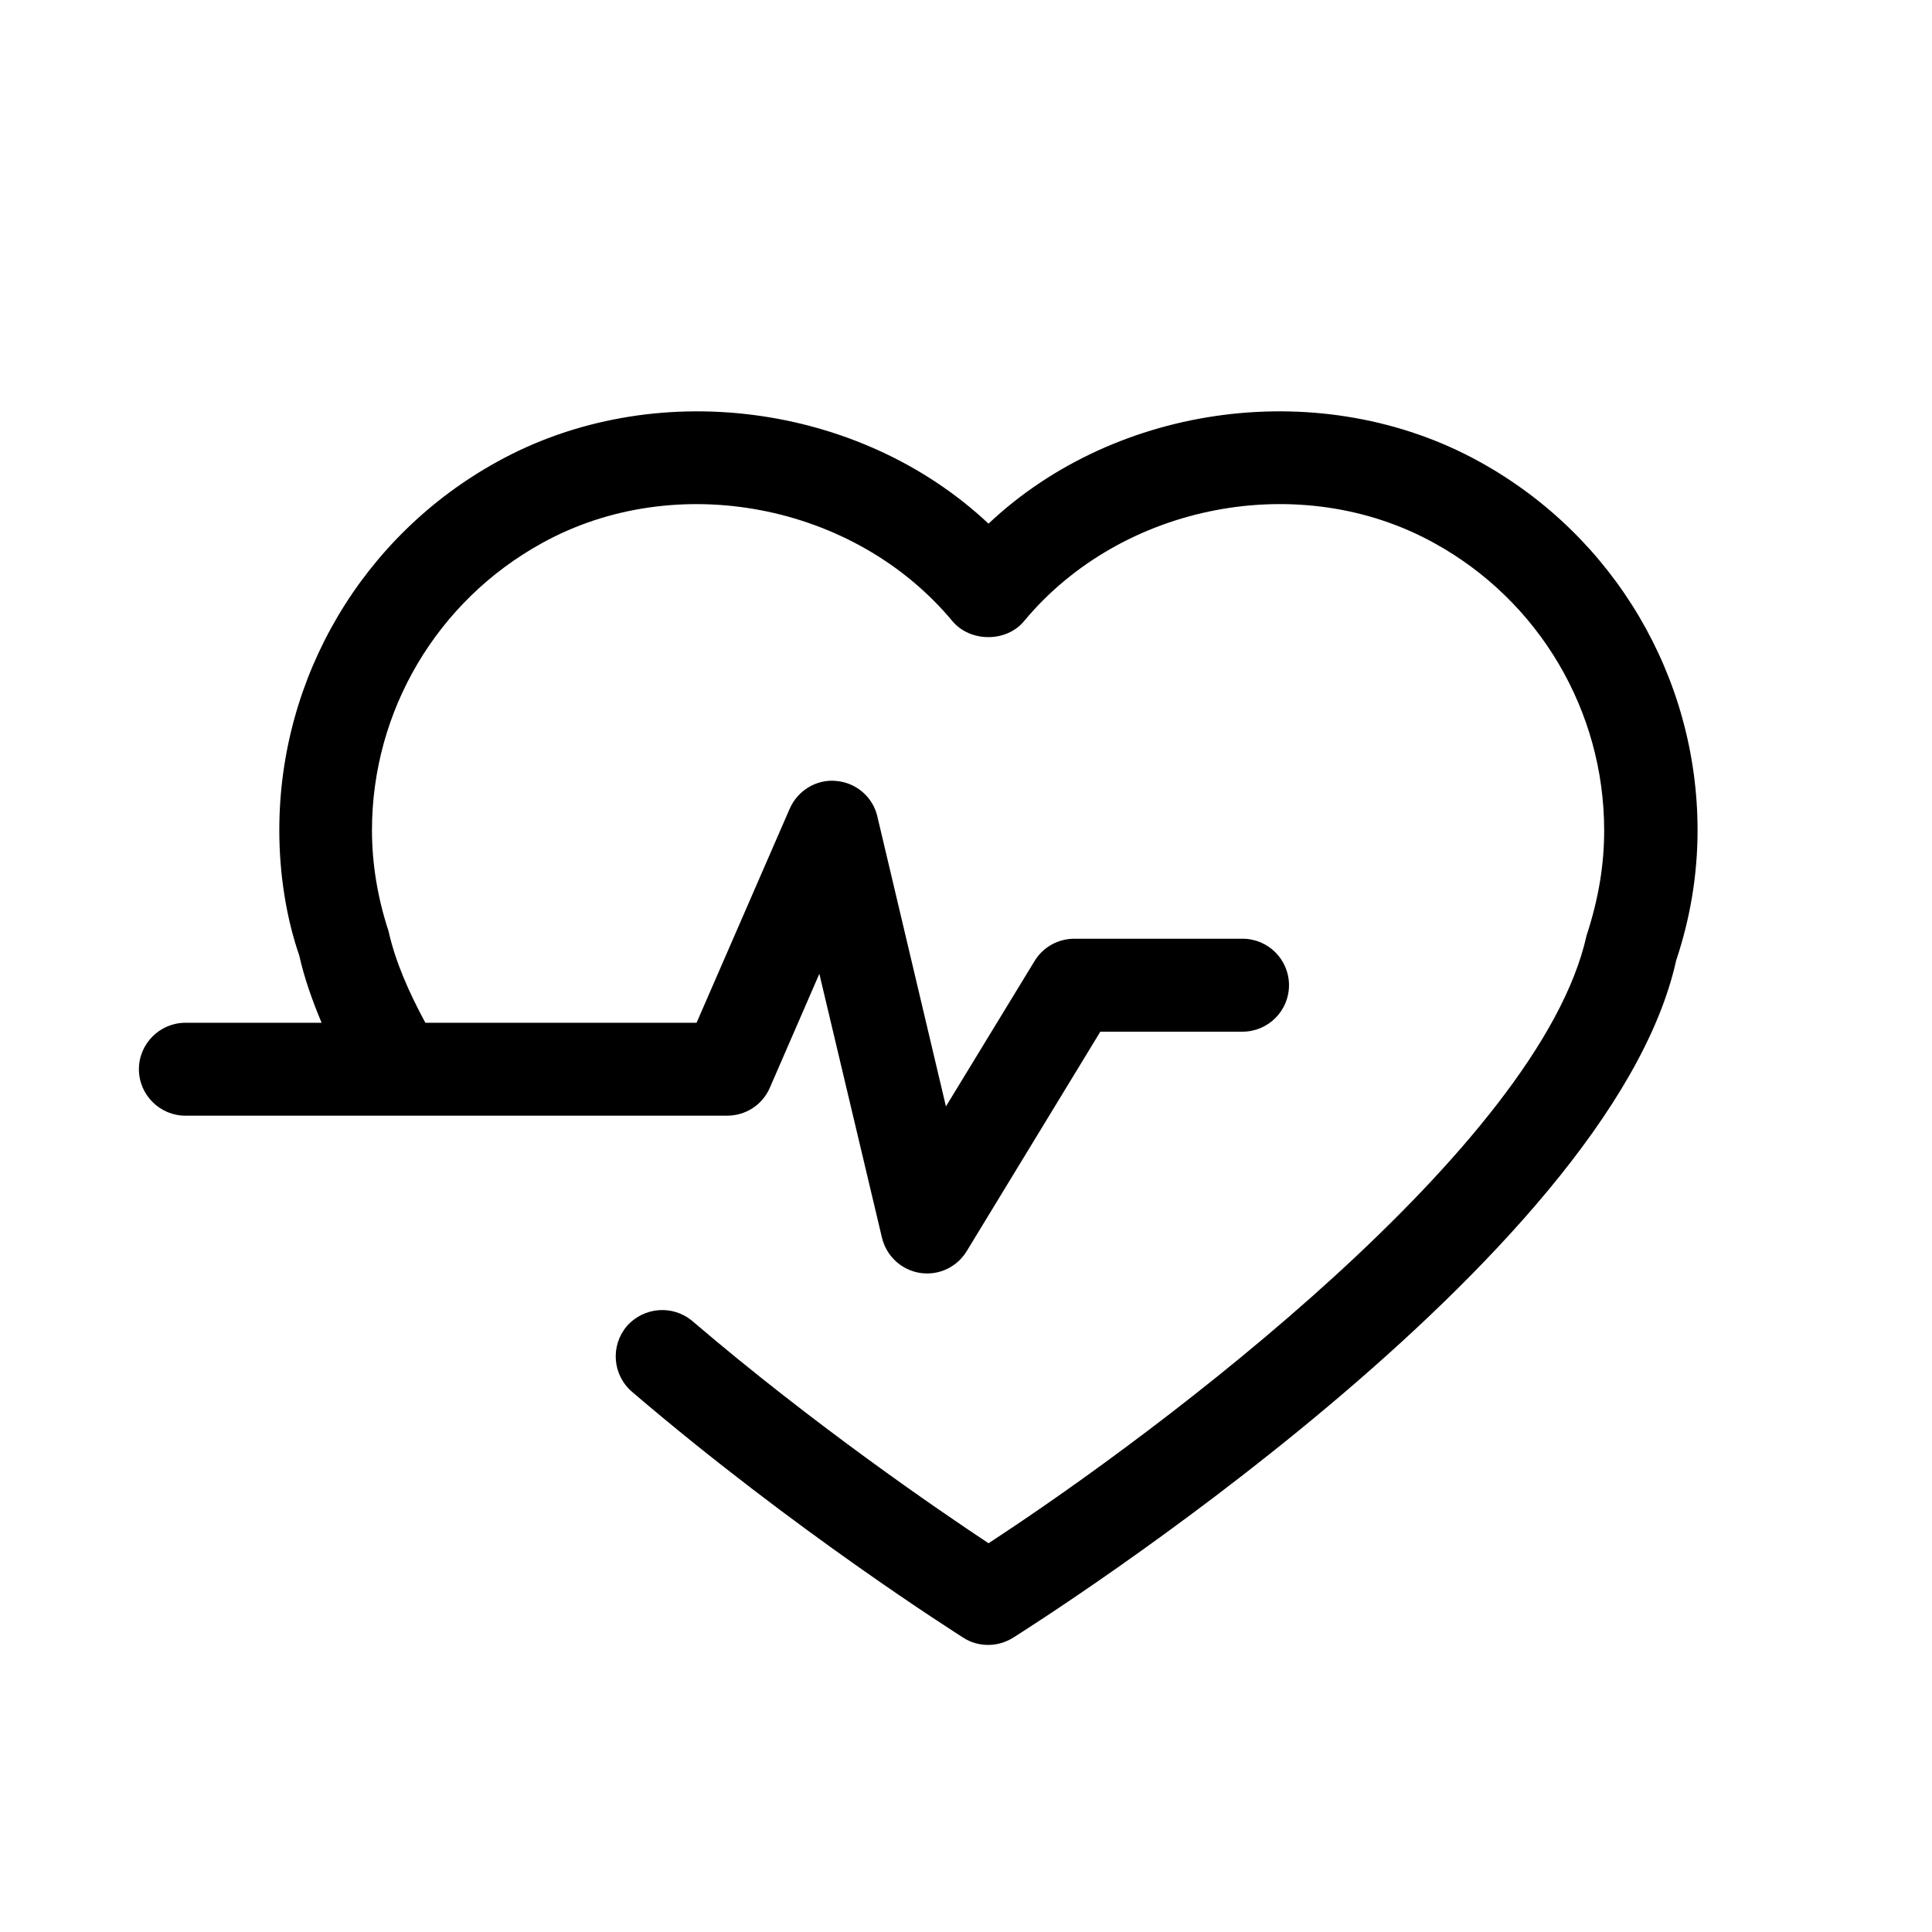 <?xml version="1.0" encoding="UTF-8" standalone="no"?>
<!-- Generator: Adobe Illustrator 15.0.2, SVG Export Plug-In . SVG Version: 6.00 Build 0)  -->

<svg
   xmlns:dc="http://purl.org/dc/elements/1.1/"
   xmlns:cc="http://creativecommons.org/ns#"
   xmlns:rdf="http://www.w3.org/1999/02/22-rdf-syntax-ns#"
   xmlns:svg="http://www.w3.org/2000/svg"
   xmlns="http://www.w3.org/2000/svg"
   xmlns:sodipodi="http://sodipodi.sourceforge.net/DTD/sodipodi-0.dtd"
   xmlns:inkscape="http://www.inkscape.org/namespaces/inkscape"
   version="1.1"
   id="Layer_1"
   x="0px"
   y="0px"
   width="249.235px"
   height="249.236px"
   viewBox="0 0 249.235 249.236"
   enable-background="new 0 0 249.235 249.236"
   xml:space="preserve"
   sodipodi:docname="disease_iconsvg.svg"
   inkscape:version="0.92.2 5c3e80d, 2017-08-06"><defs
     id="defs11" /><sodipodi:namedview
     pagecolor="#ffffff"
     bordercolor="#666666"
     borderopacity="1"
     objecttolerance="10"
     gridtolerance="10"
     guidetolerance="10"
     inkscape:pageopacity="0"
     inkscape:pageshadow="2"
     inkscape:window-width="1407"
     inkscape:window-height="856"
     id="namedview9"
     showgrid="false"
     inkscape:zoom="0.94689374"
     inkscape:cx="124.6175"
     inkscape:cy="124.618"
     inkscape:window-x="35"
     inkscape:window-y="0"
     inkscape:window-maximized="0"
     inkscape:current-layer="Layer_1" /><g
     id="g6"
     style="fill:#000000;fill-opacity:1"><path
       fill="#FBFBFB"
       d="M218.992,107.11c0,5.717-0.942,11.357-2.758,16.78c-8.54,38.642-82.396,85.388-85.537,87.38   c-0.981,0.609-2.081,0.93-3.203,0.93c-1.12,0-2.241-0.288-3.223-0.93c-0.842-0.552-21.649-13.682-42.746-31.729   c-2.525-2.181-2.791-5.937-0.671-8.451c2.171-2.493,5.922-2.8,8.453-0.676c15.726,13.433,31.619,24.296,38.216,28.67   c22.177-14.457,71.146-51.25,77.146-78.386c1.569-4.791,2.275-9.15,2.275-13.576c0-15.404-8.384-29.605-21.89-37.045   c-17.244-9.567-40.329-5.155-52.948,10.053c-2.267,2.749-6.933,2.749-9.242,0C110.21,64.911,87.143,60.533,69.92,70.062   c-13.547,7.456-21.934,21.648-21.934,37.038c0,4.395,0.743,8.774,2.131,13.002c0.888,3.955,2.591,7.826,4.756,11.842h34.985   l12.015-27.612c1.029-2.363,3.485-3.85,6.014-3.585c2.576,0.225,4.724,2.077,5.298,4.593l8.844,37.392l11.437-18.761   c1.08-1.779,3.021-2.871,5.119-2.871h21.71c3.304,0,5.991,2.676,5.991,5.996c0,3.304-2.688,5.994-5.991,5.994h-18.348   l-17.237,28.31c-1.099,1.807-3.038,2.881-5.096,2.881c-0.327,0-0.644-0.024-0.936-0.07c-2.415-0.387-4.317-2.167-4.897-4.526   l-8.083-34.061l-6.386,14.698c-0.955,2.209-3.117,3.605-5.503,3.605H23.912c-3.28,0-5.993-2.685-5.993-5.992   c0-3.304,2.713-5.993,5.993-5.993h17.576c-1.246-2.975-2.254-5.864-2.878-8.656c-1.673-4.852-2.579-10.5-2.579-16.188   c0-19.768,10.752-37.968,28.122-47.538c20.118-11.127,46.74-7.629,63.367,7.993c16.579-15.625,43.183-19.121,63.335-7.993   C208.202,69.116,218.992,87.329,218.992,107.11z"
       id="path4"
       style="fill:#000000;fill-opacity:1" /></g></svg>